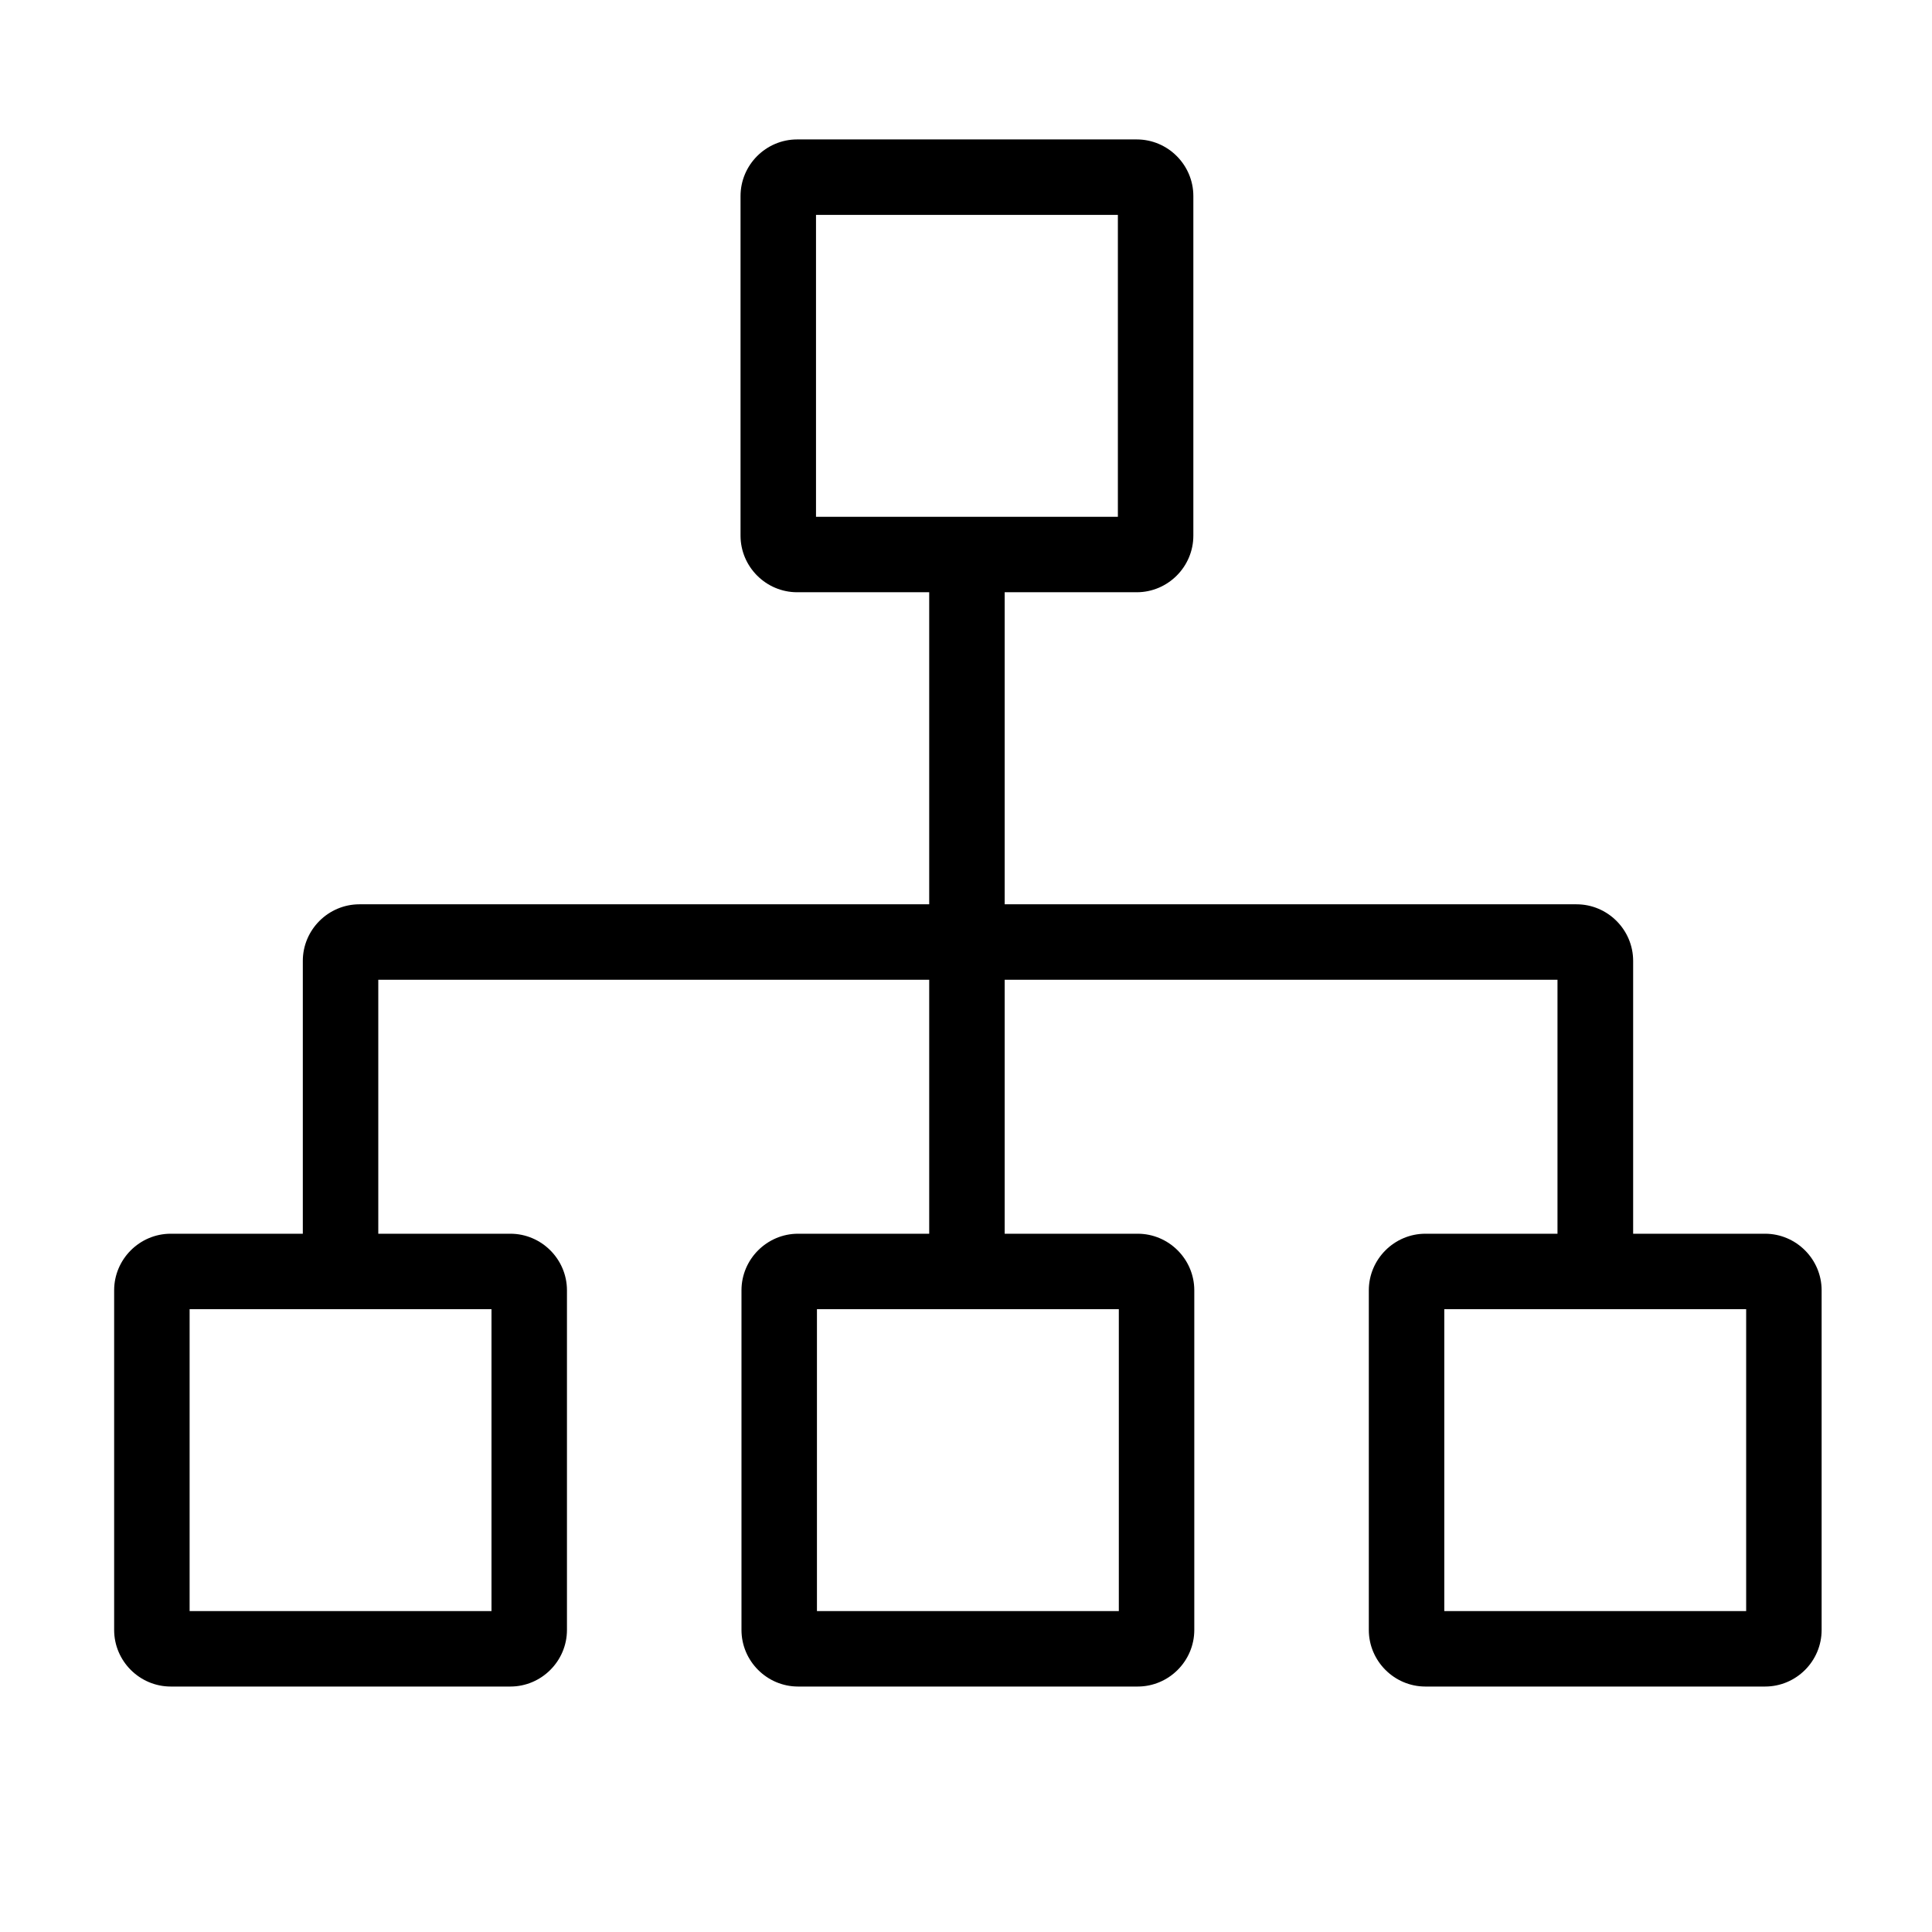 <?xml version="1.0" standalone="no"?><!DOCTYPE svg PUBLIC "-//W3C//DTD SVG 1.1//EN" "http://www.w3.org/Graphics/SVG/1.1/DTD/svg11.dtd"><svg class="icon" width="16px" height="16.00px" viewBox="0 0 1024 1024" version="1.1" xmlns="http://www.w3.org/2000/svg"><path fill="#000000" d="M270.5 893.9h-180c-16.5 0-30-13.5-30-30v-180c0-16.5 13.5-30 30-30h180c16.5 0 30 13.5 30 30v180c0 16.5-13.5 30-30 30z m-170-40h160v-160h-160v160zM603 893.9H423c-16.5 0-30-13.5-30-30v-180c0-16.5 13.5-30 30-30h180c16.5 0 30 13.5 30 30v180c0 16.5-13.5 30-30 30z m-170-40h160v-160H433v160zM935.5 893.9h-180c-16.5 0-30-13.5-30-30v-180c0-16.5 13.5-30 30-30h180c16.5 0 30 13.5 30 30v180c0 16.5-13.4 30-30 30z m-170-40h160v-160h-160v160zM602.5 313.9h-180c-16.5 0-30-13.5-30-30v-180c0-16.5 13.5-30 30-30h180c16.5 0 30 13.5 30 30v180c0 16.5-13.5 30-30 30z m-170-40h160v-160h-160v160z"  /><path fill="#000000" d="M492.5 289.5h40v370.6h-40z"  /><path fill="#000000" d="M865.5 691.2h-40V519.3h-625v160.8h-40V509.3c0-16.5 13.5-30 30-30h645.1c16.5 0 30 13.5 30 30v181.9z"  /></svg>